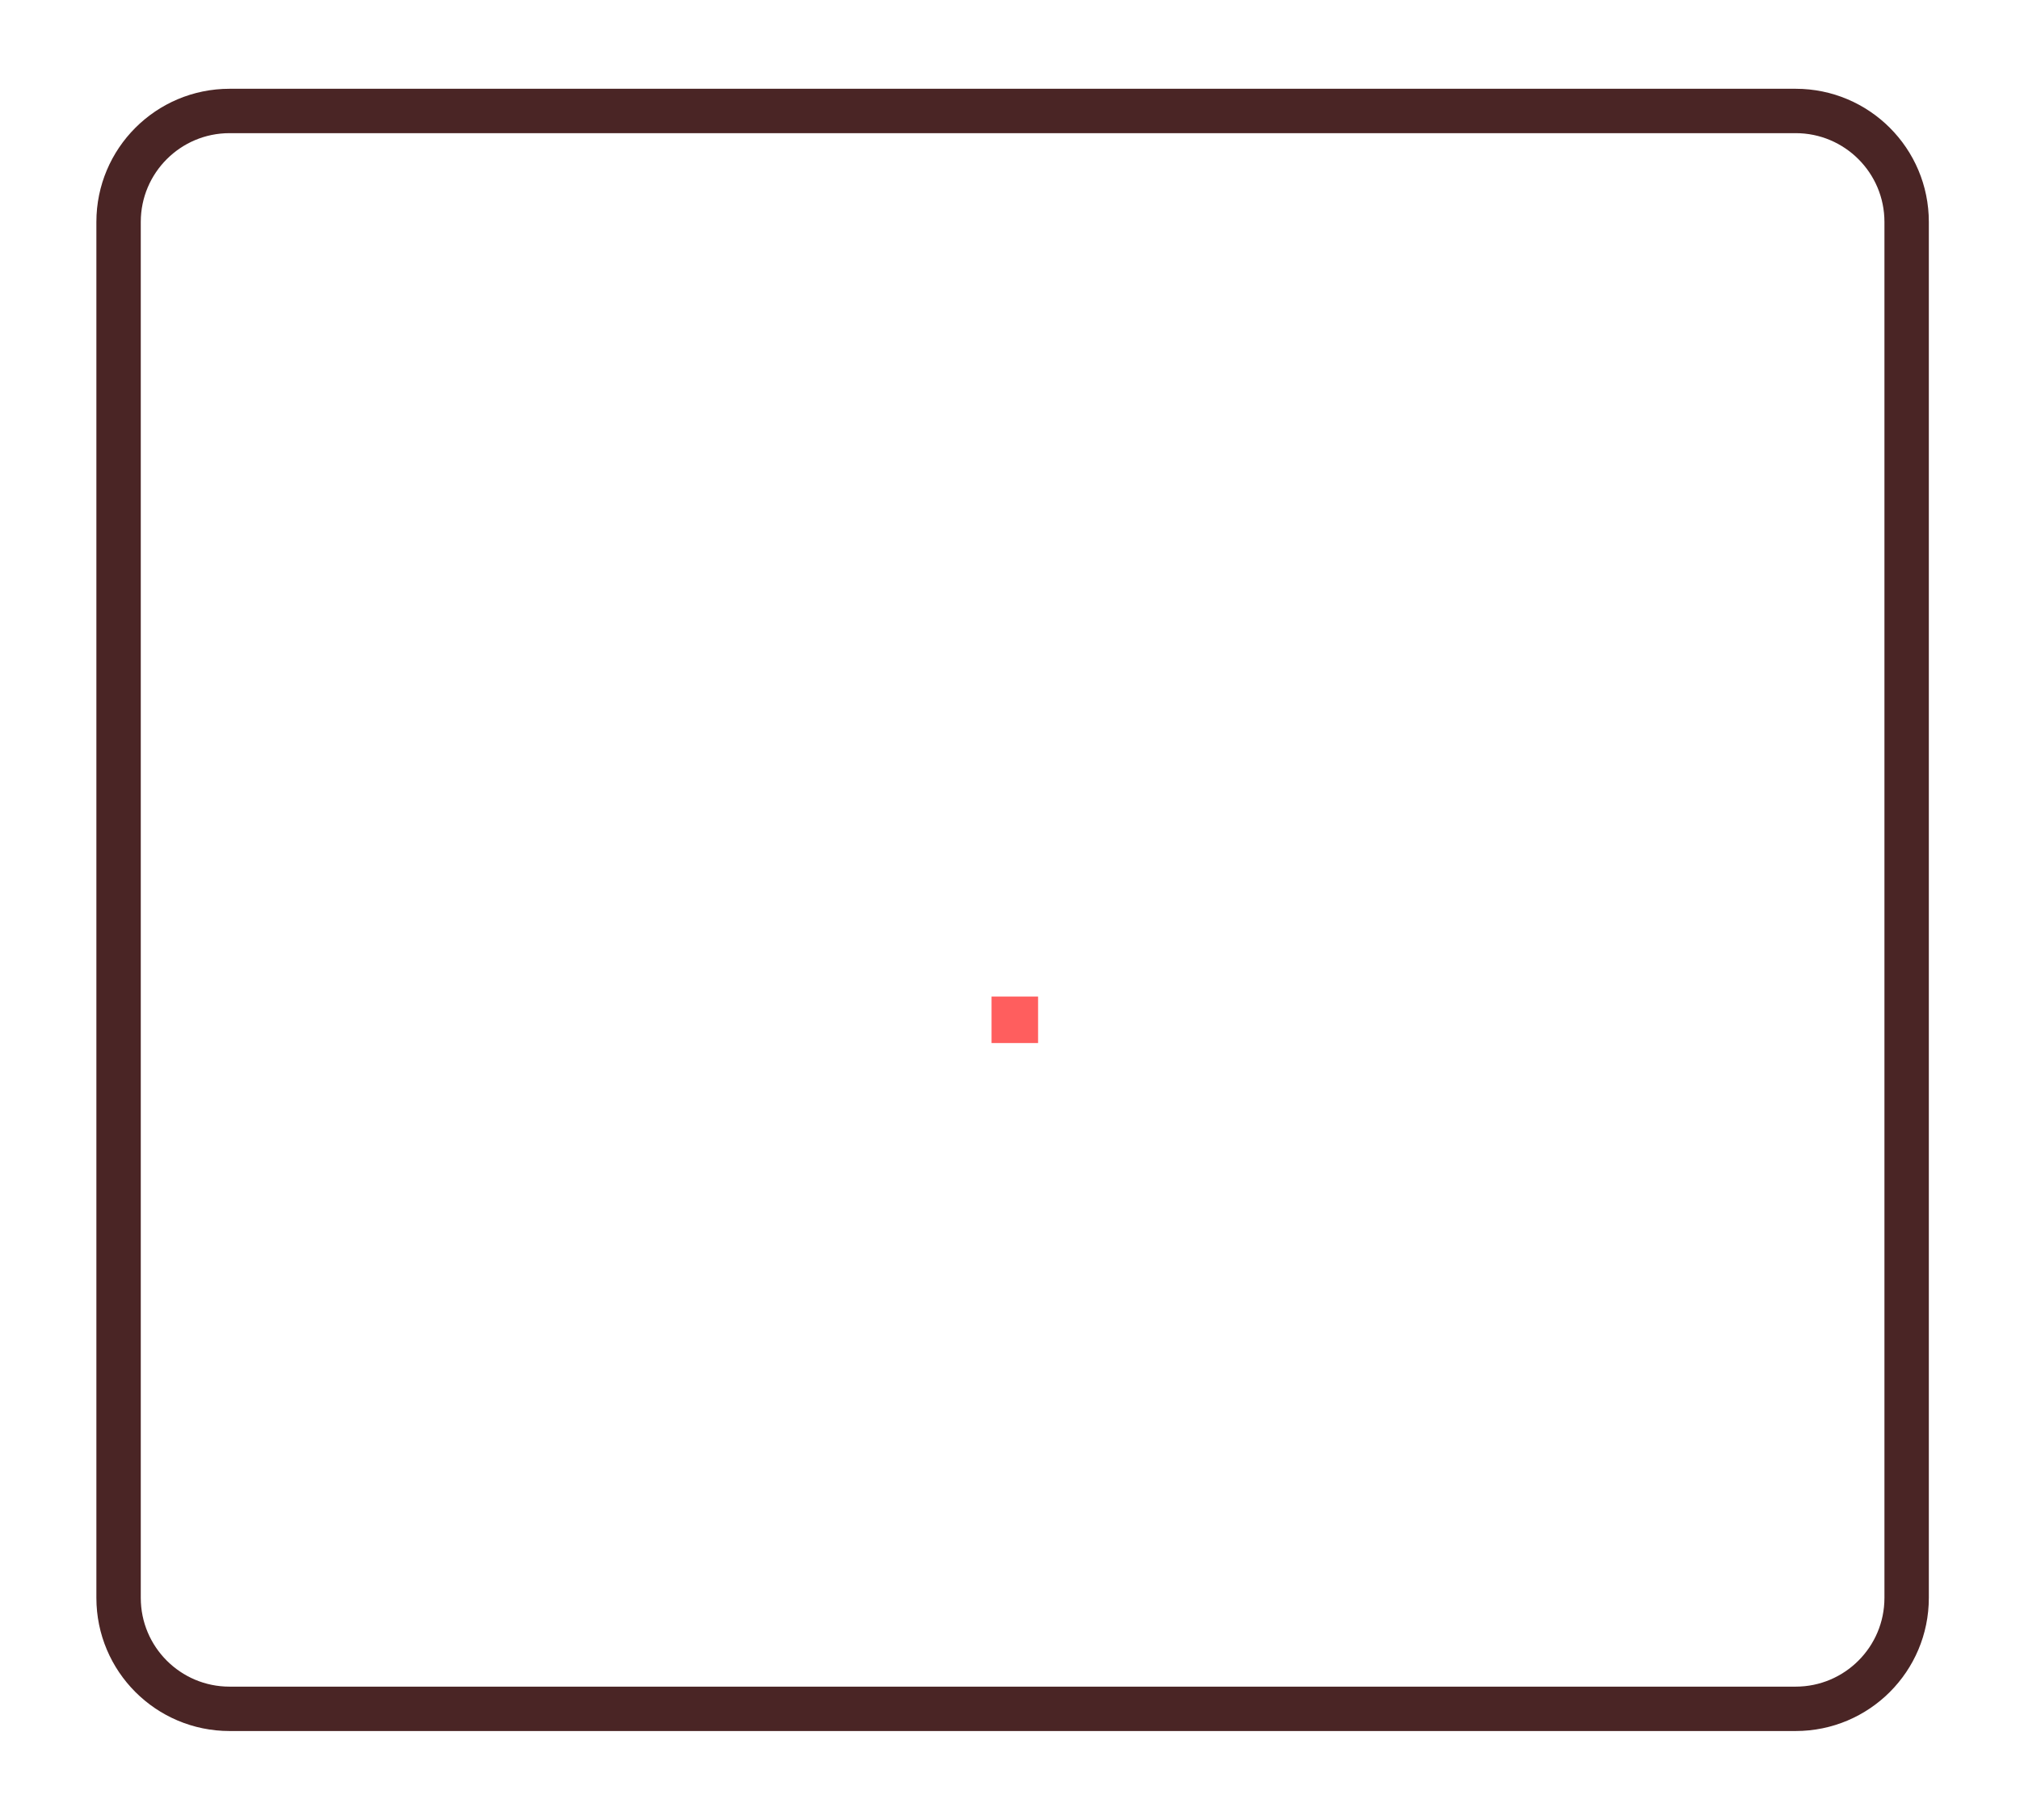 <svg width="91" height="82" viewBox="0 0 91 82" fill="none" xmlns="http://www.w3.org/2000/svg">
<g id="svg-dec" filter="url(#filter0_d)">
<path id="Rectangle 1" d="M5.342 6C5.342 3.239 7.58 1 10.342 1H80.893C83.654 1 85.893 3.239 85.893 6V68C85.893 70.761 83.654 73 80.893 73H10.342C7.58 73 5.342 70.761 5.342 68V6Z" stroke="#4A2525" stroke-width="2"/>
<path id="." d="M44.669 43V40.904H46.765V43H44.669Z" fill="#FF5E5E"/>
</g>
<defs>
<filter id="filter0_d" x="0.342" y="0" width="90.551" height="82" filterUnits="userSpaceOnUse" color-interpolation-filters="sRGB">
<feFlood flood-opacity="0" result="BackgroundImageFix"/>
<feColorMatrix in="SourceAlpha" type="matrix" values="0 0 0 0 0 0 0 0 0 0 0 0 0 0 0 0 0 0 127 0"/>
<feOffset dy="4"/>
<feGaussianBlur stdDeviation="2"/>
<feColorMatrix type="matrix" values="0 0 0 0 1 0 0 0 0 0.369 0 0 0 0 0.369 0 0 0 0.25 0"/>
<feBlend mode="normal" in2="BackgroundImageFix" result="effect1_dropShadow"/>
<feBlend mode="normal" in="SourceGraphic" in2="effect1_dropShadow" result="shape"/>
</filter>
</defs>
</svg>
